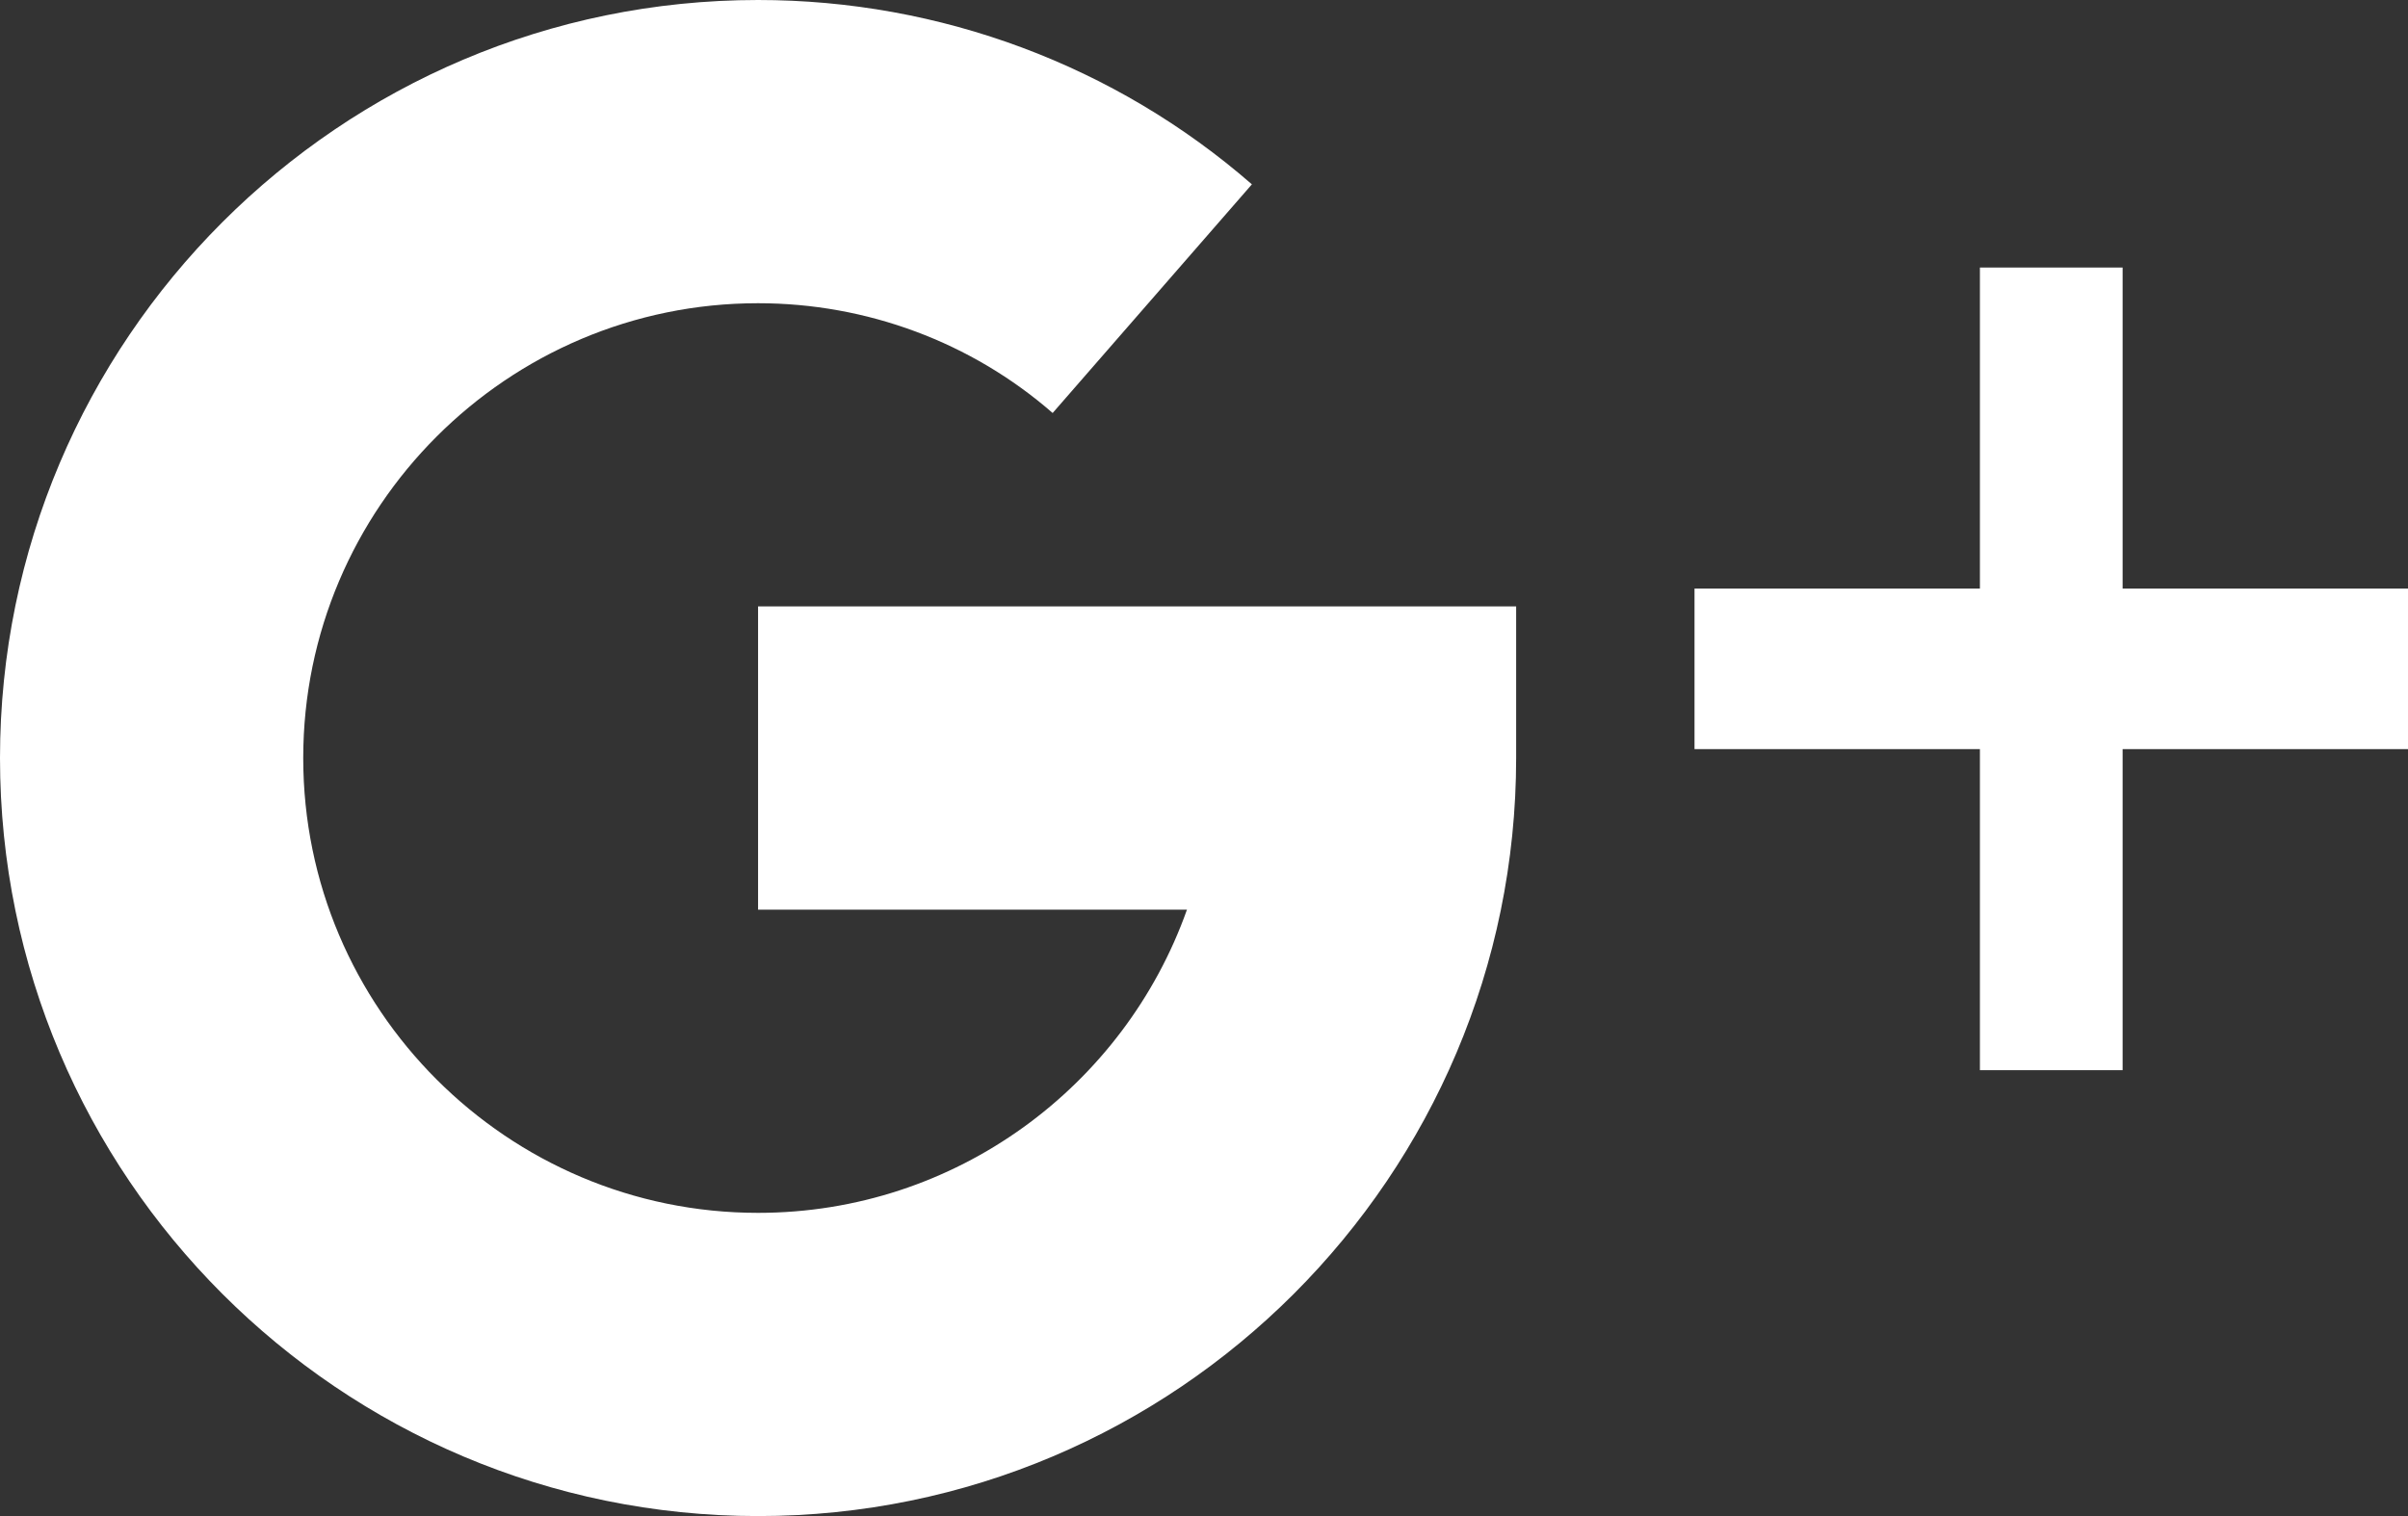 <?xml version="1.0" encoding="UTF-8"?>
<svg width="27px" height="17px" viewBox="0 0 27 17" version="1.1" xmlns="http://www.w3.org/2000/svg" xmlns:xlink="http://www.w3.org/1999/xlink">
    <rect x="0" y="0" width="27" height="17" fill="#333333" stroke="none"/>
    <!-- Generator: Sketch 49.3 (51167) - http://www.bohemiancoding.com/sketch -->
    <title>Group 3</title>
    <desc>Created with Sketch.</desc>
    <defs></defs>
    <g id="Page-1" stroke="none" stroke-width="1" fill="none" fill-rule="evenodd">
        <g id="article" transform="translate(-477, -2310)" fill="#FFFFFF" fill-rule="nonzero">
            <g id="share" transform="translate(370, 2294)">
                <g id="Group-3" transform="translate(107, 16)">
                    <polygon id="Shape" points="23.8 6.6 23.8 3 22.2 3 22.2 6.6 19 6.6 19 8.4 22.2 8.4 22.2 12 23.8 12 23.8 8.4 27 8.4 27 6.6"></polygon>
                    <path d="M8.5,6.8 L8.5,10.2 L13.309,10.2 C12.607,12.179 10.717,13.6 8.5,13.6 C5.688,13.6 3.4,11.312 3.4,8.5 C3.4,5.688 5.688,3.4 8.5,3.4 C9.719,3.4 10.892,3.837 11.803,4.631 L14.037,2.067 C12.507,0.734 10.542,0 8.5,0 C3.813,0 0,3.813 0,8.5 C0,13.187 3.813,17 8.5,17 C13.187,17 17,13.187 17,8.5 L17,6.8 L8.5,6.8 Z" id="Shape"></path>
                </g>
            </g>
        </g>
    </g>
</svg>